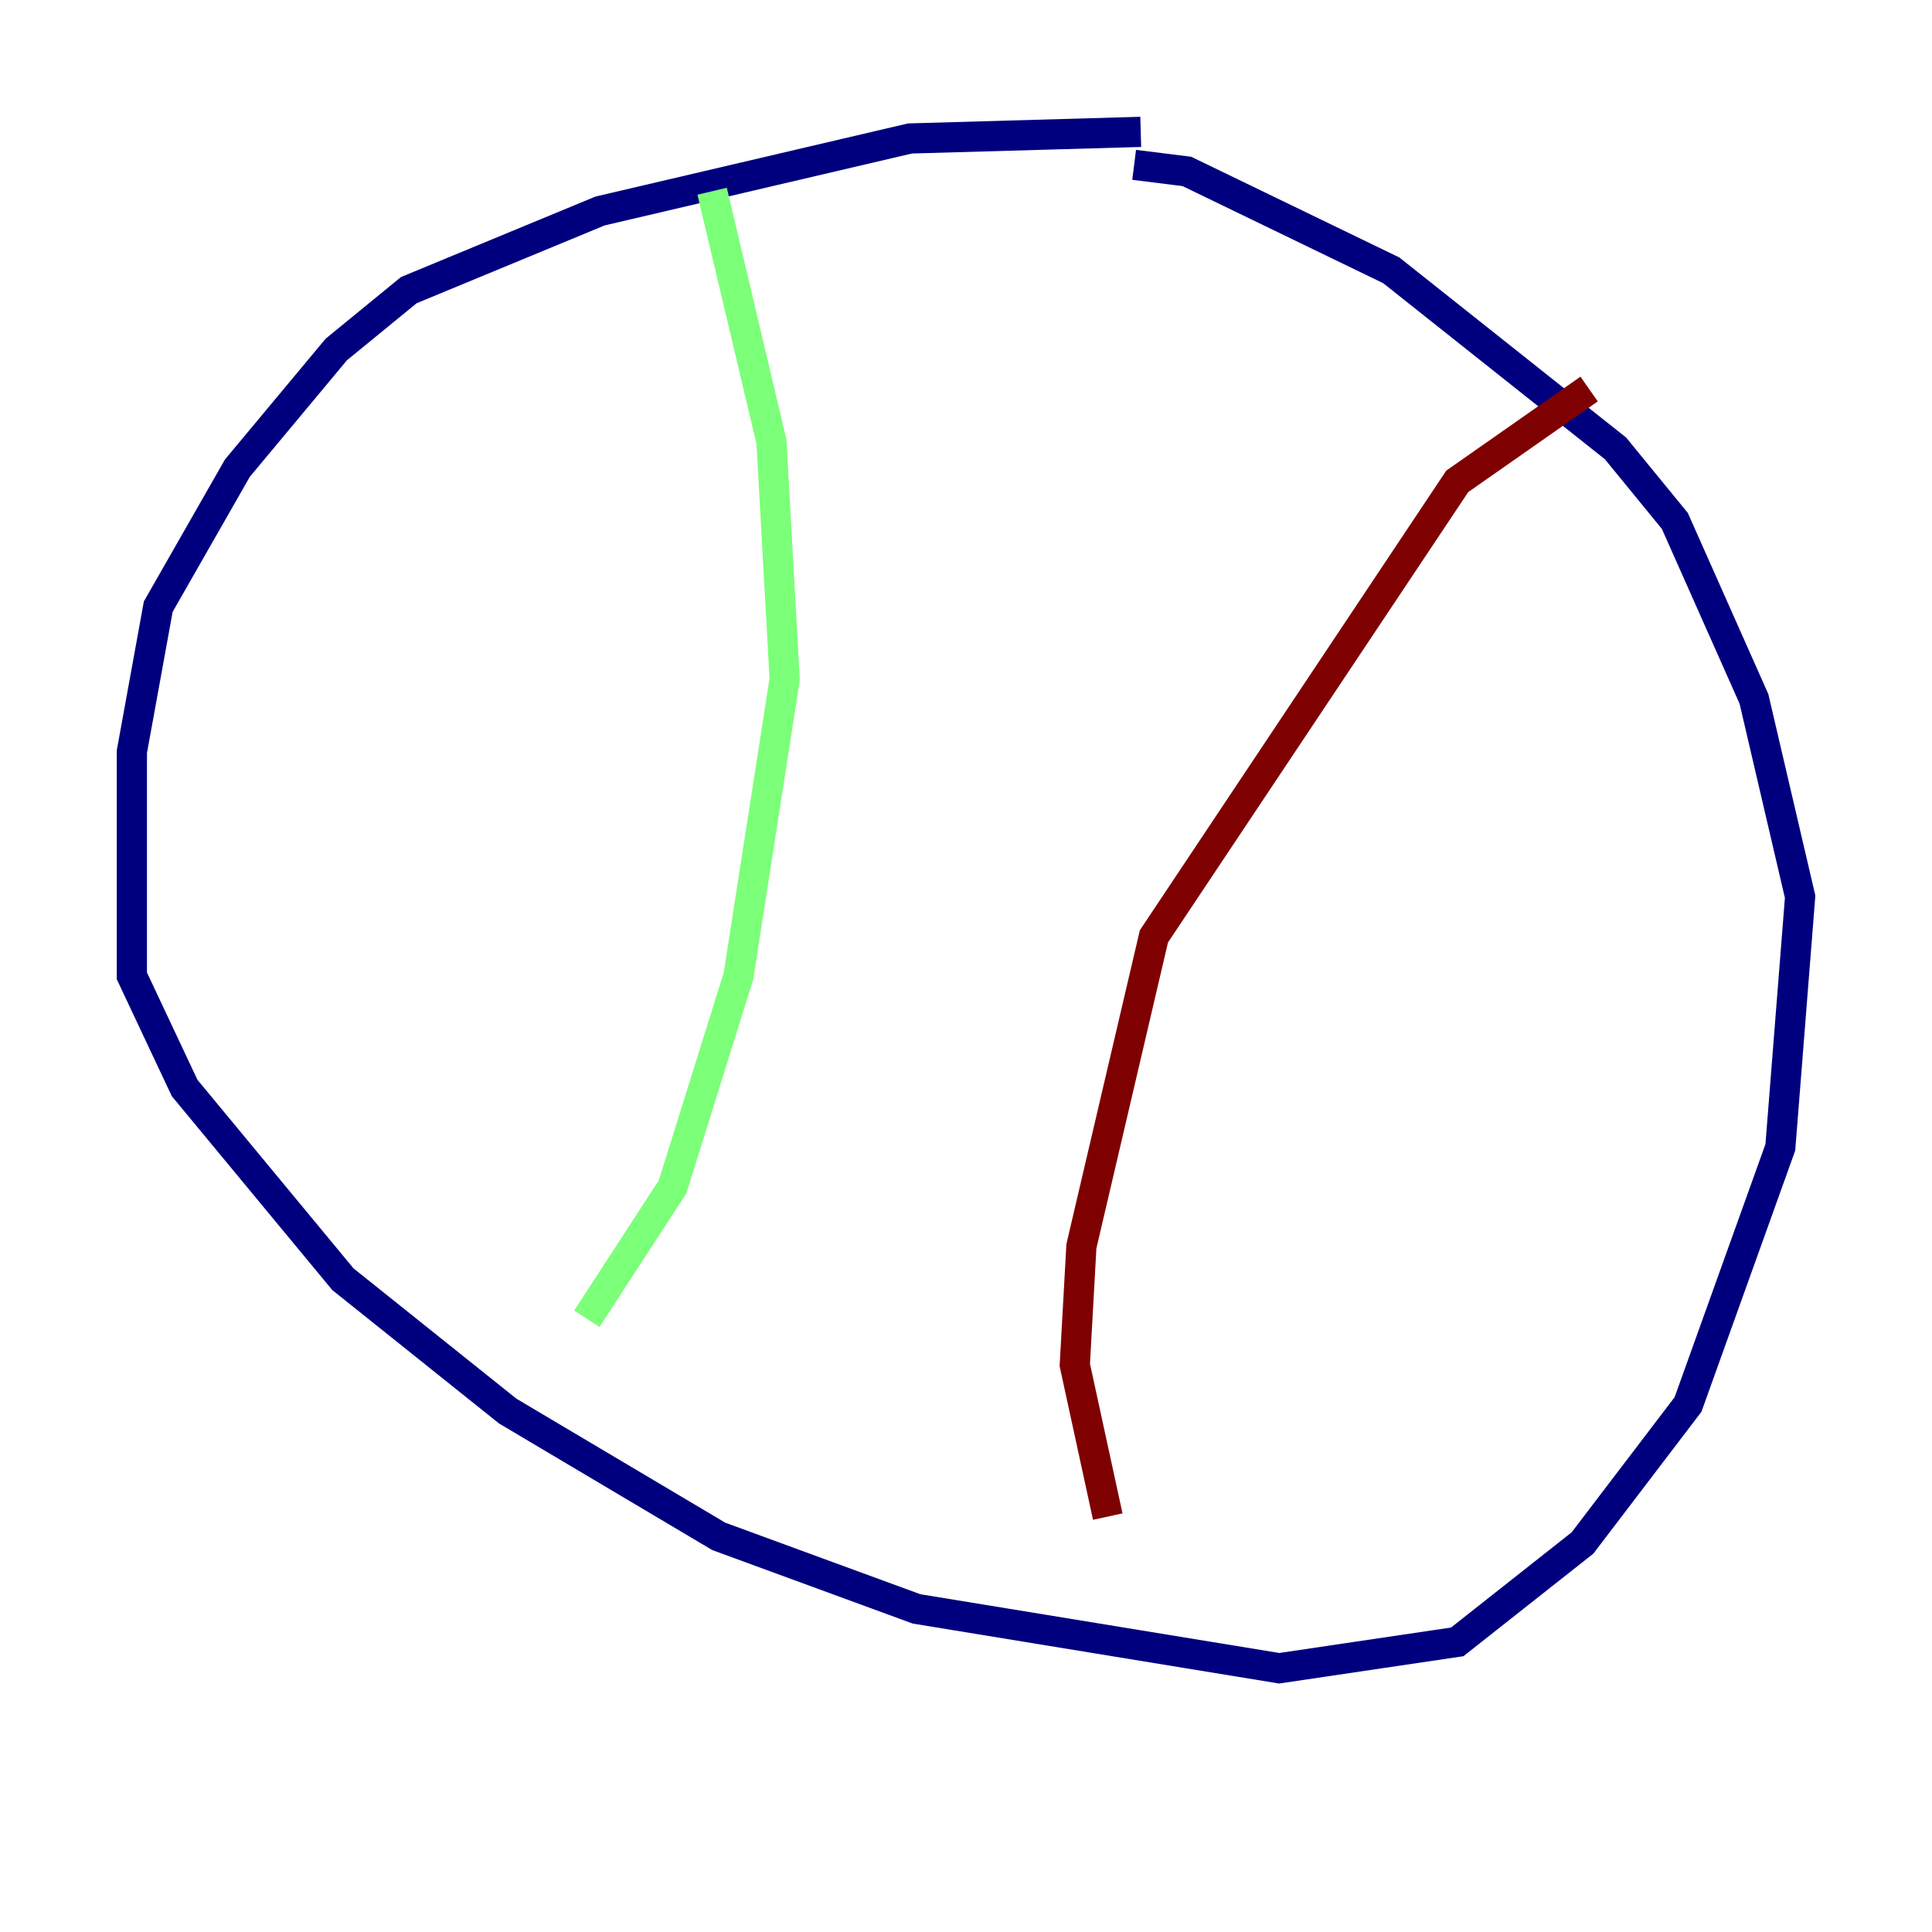 <?xml version="1.0" encoding="utf-8" ?>
<svg baseProfile="tiny" height="128" version="1.2" viewBox="0,0,128,128" width="128" xmlns="http://www.w3.org/2000/svg" xmlns:ev="http://www.w3.org/2001/xml-events" xmlns:xlink="http://www.w3.org/1999/xlink"><defs /><polyline fill="none" points="75.577,8.737 60.287,9.174 39.754,13.979 27.085,19.222 22.28,23.154 15.727,31.017 10.485,40.191 8.737,49.802 8.737,64.655 12.232,72.082 22.717,84.751 33.638,93.488 47.618,101.788 60.724,106.594 84.751,110.526 96.546,108.778 104.846,102.225 111.836,93.051 117.952,76.014 119.263,59.413 116.205,46.307 110.963,34.512 107.031,29.706 92.177,17.911 78.635,11.358 75.14,10.921" stroke="#00007f" stroke-width="2" /><polyline fill="none" points="47.181,12.669 51.113,29.27 51.986,44.997 48.928,64.655 44.56,78.635 38.88,87.372" stroke="#7cff79" stroke-width="2" /><polyline fill="none" points="105.283,25.775 96.546,31.891 76.451,62.034 71.645,82.567 71.208,90.43 73.392,100.478" stroke="#7f0000" stroke-width="2" /></svg>